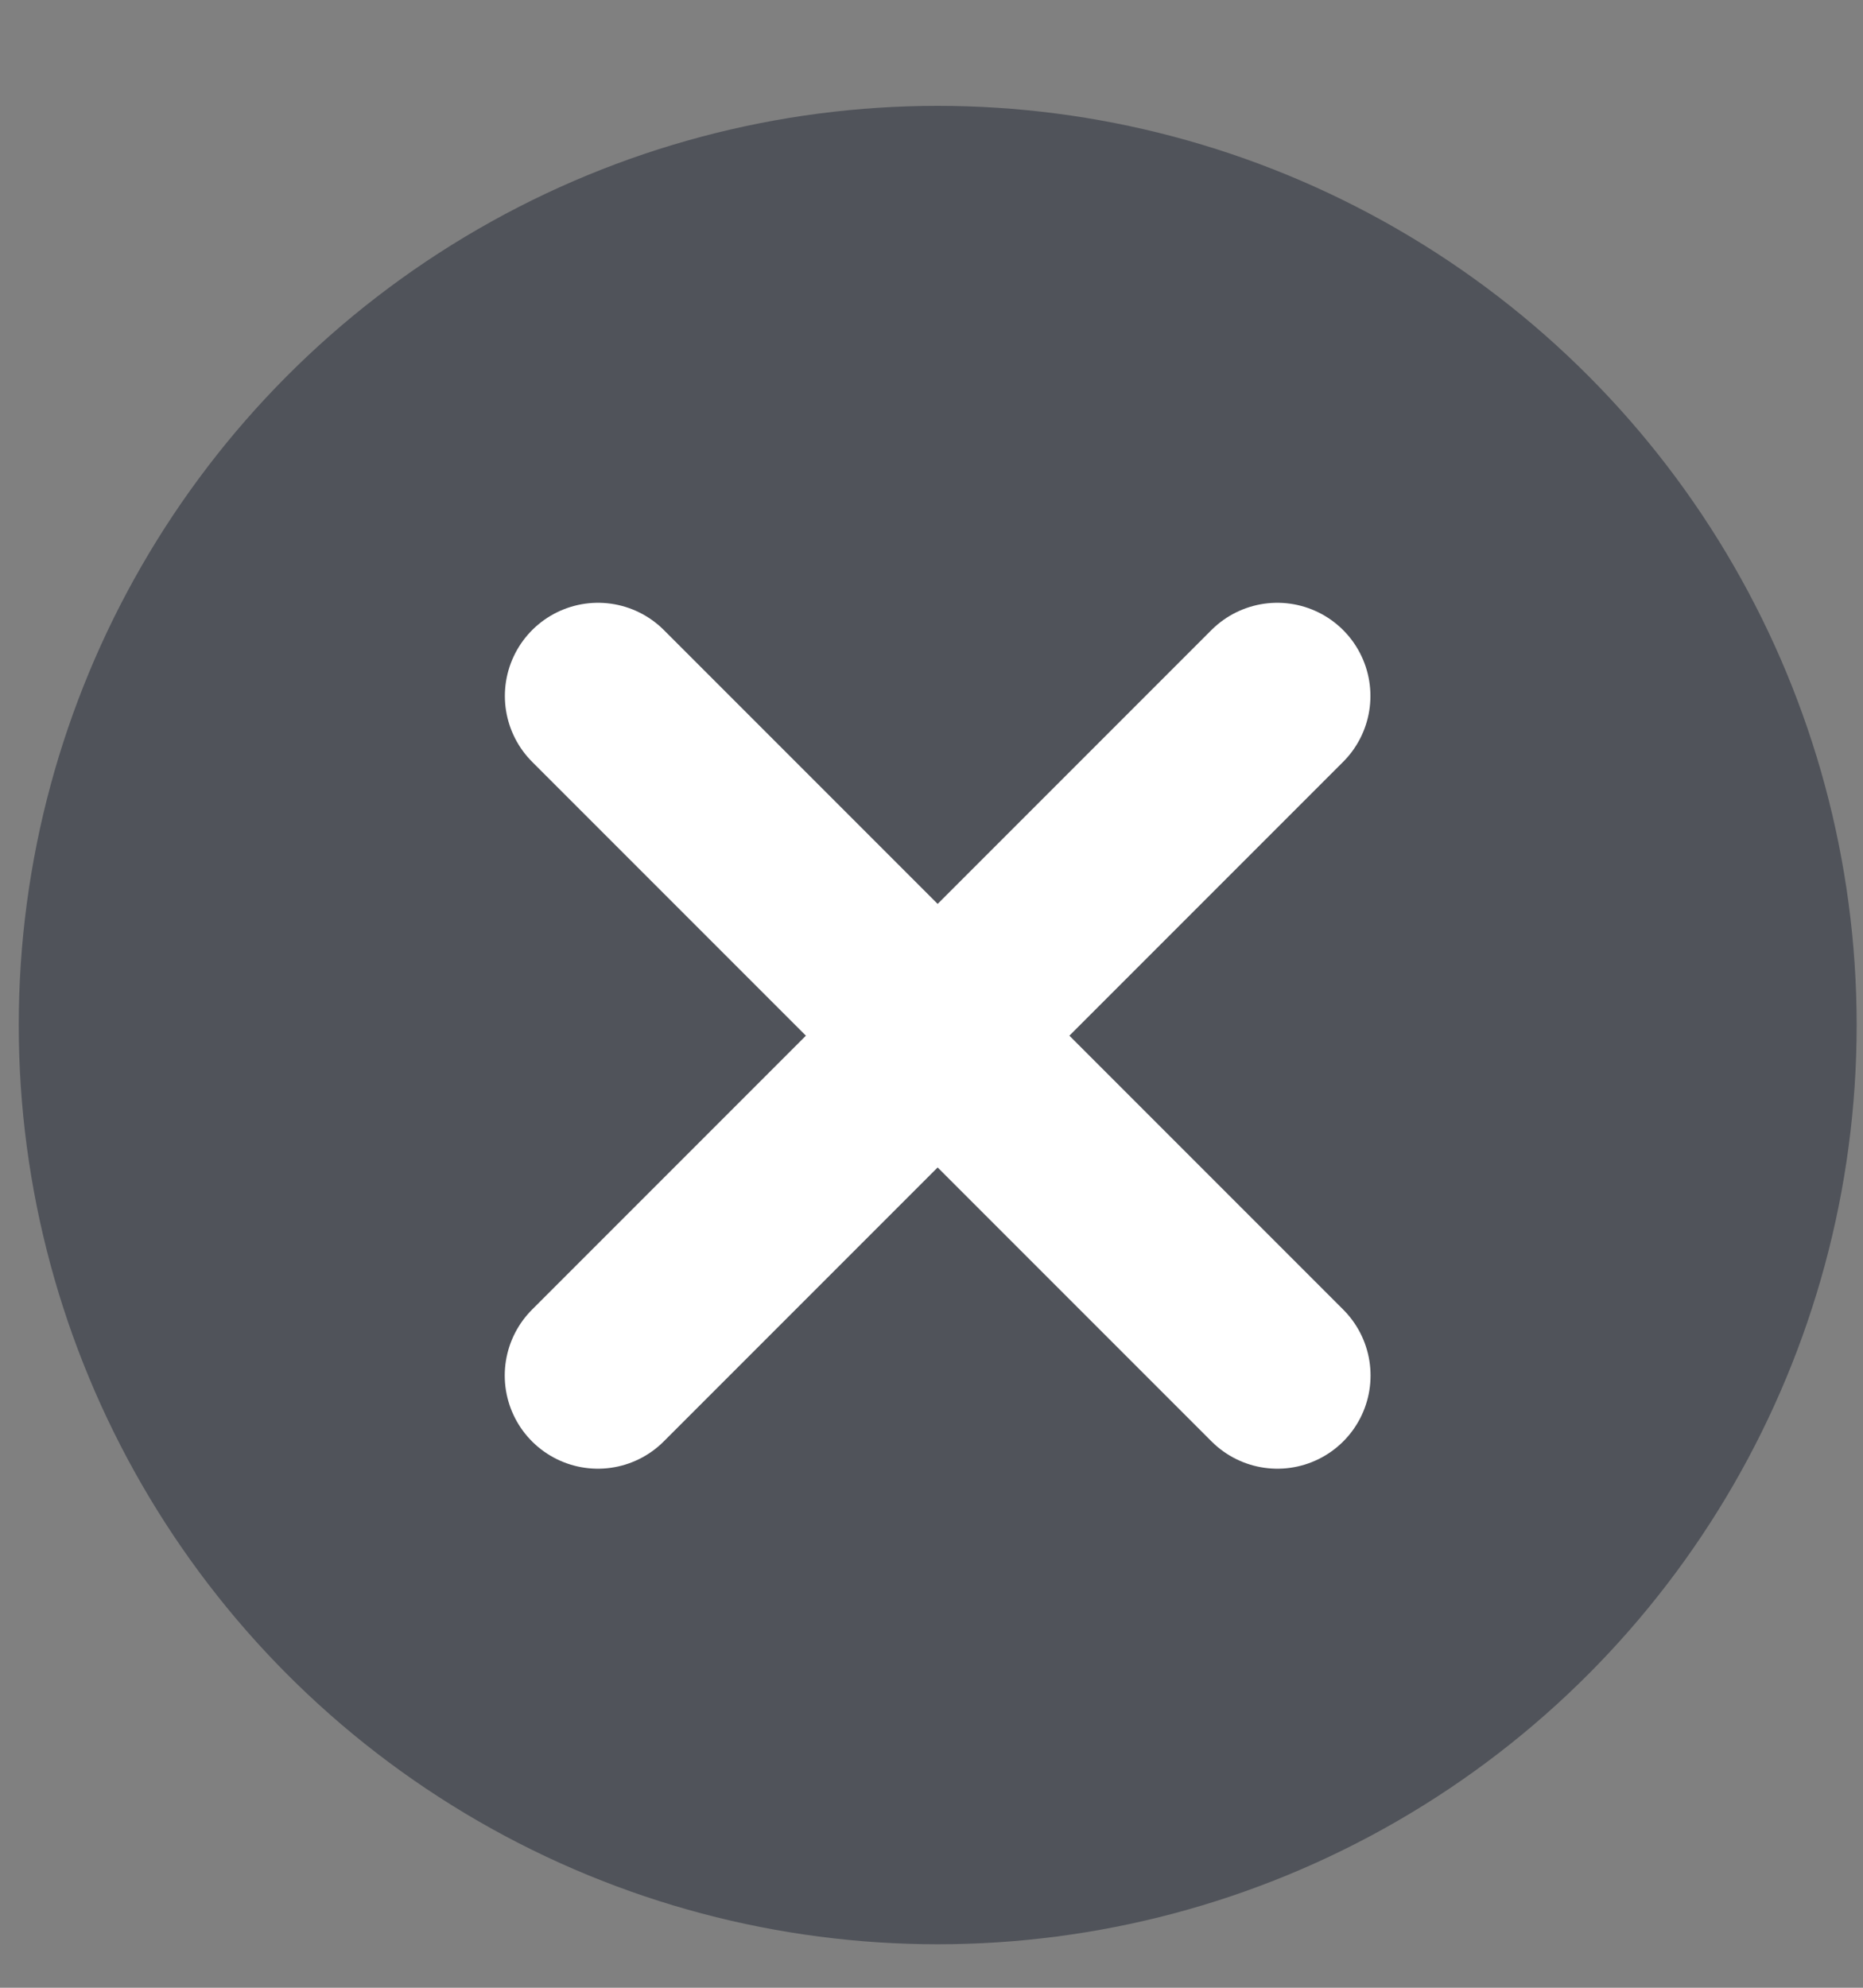 <svg width="15" height="16" viewBox="0 0 15 16" fill="none" xmlns="http://www.w3.org/2000/svg">
<rect x="0" y="0" width="15" height="16" fill="#808080" stroke="none"/>
<circle cx="7.55" cy="8.251" r="7.399" fill="#50535A"/>
<path d="M10.284 5.602L4.814 11.072" stroke="white" stroke-width="1.5" stroke-linecap="round"/>
<path d="M4.815 5.602L10.285 11.072" stroke="white" stroke-width="1.5" stroke-linecap="round"/>
</svg>
